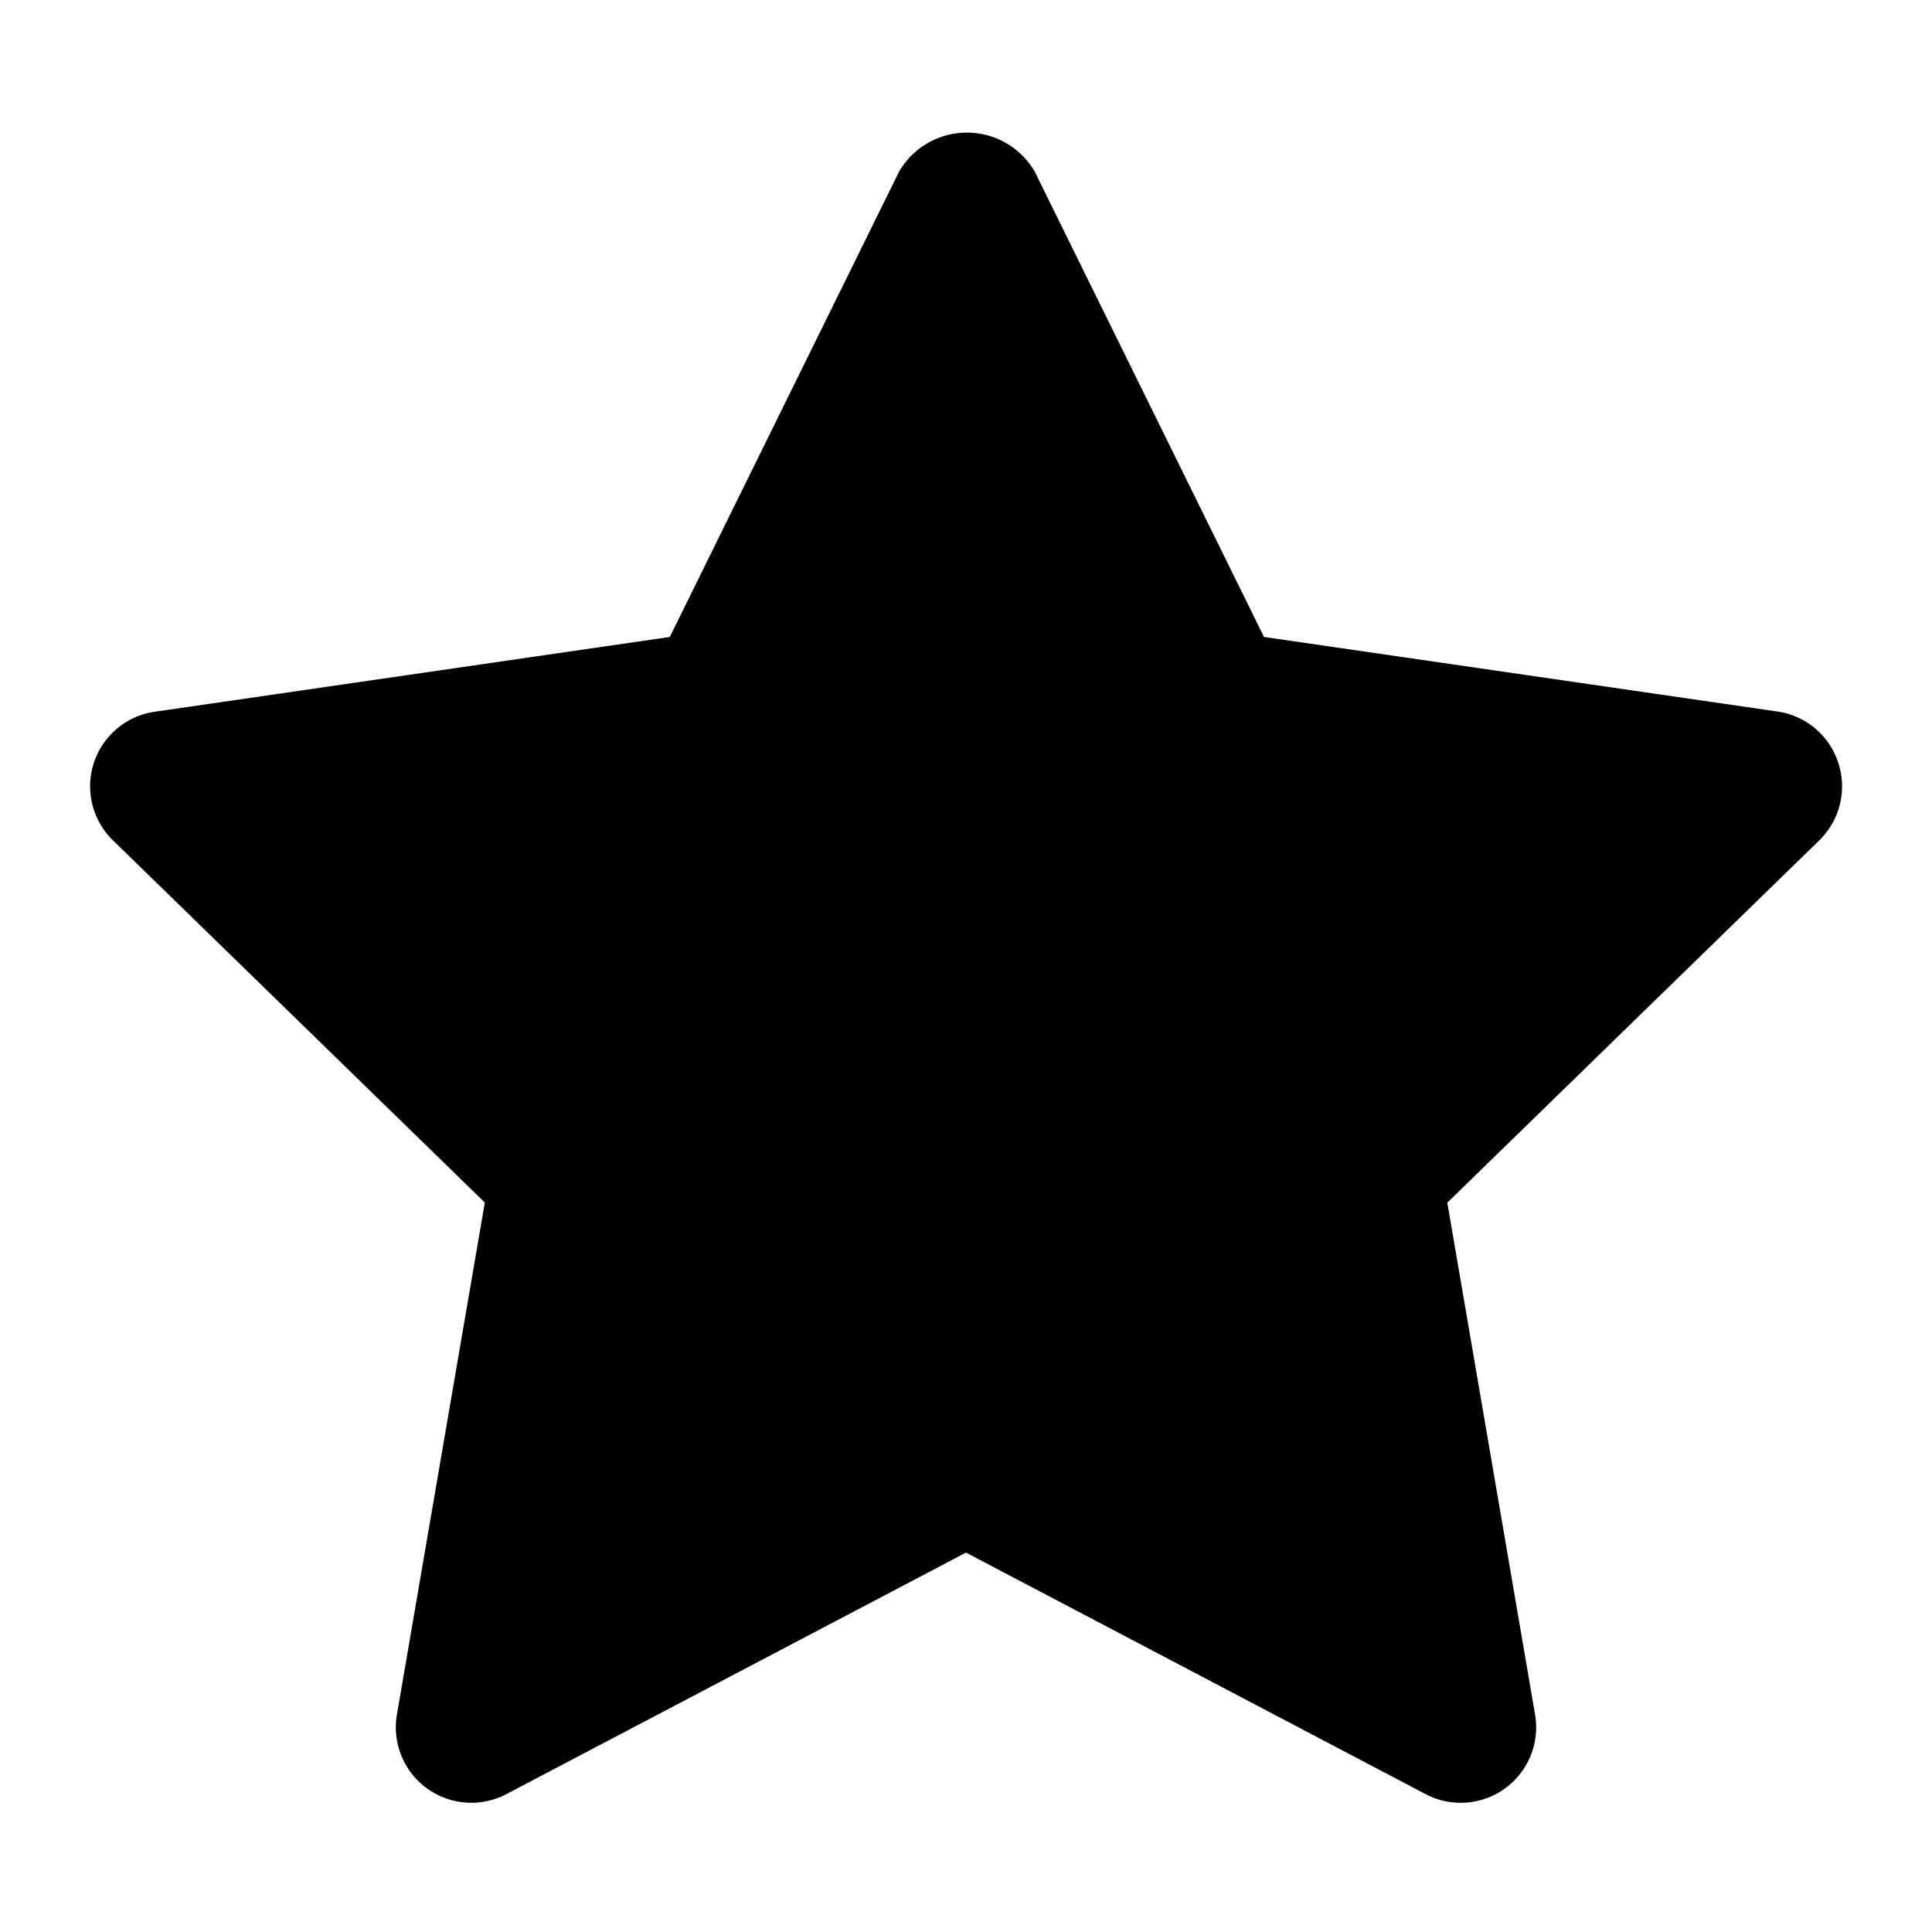 <svg xmlns="http://www.w3.org/2000/svg" viewBox="0 0 16 16" aria-labelledby="title" role="img" class="symbol symbol-star-closed"><title id="title">star-closed icon</title><path class="cls-1" d="M15.224 6.318a.623.623 0 0 0-.5-.425l-4.256-.618-1.9-3.856a.65.65 0 0 0-1.121 0l-1.9 3.856-4.256.618a.624.624 0 0 0-.356 1.066l3.08 3-.728 4.241a.625.625 0 0 0 .907.658l3.806-2 3.806 2a.617.617 0 0 0 .291.072.625.625 0 0 0 .616-.73l-.727-4.24 3.08-3a.624.624 0 0 0 .158-.642z" data-name="Layer 1" role="presentation"/></svg>